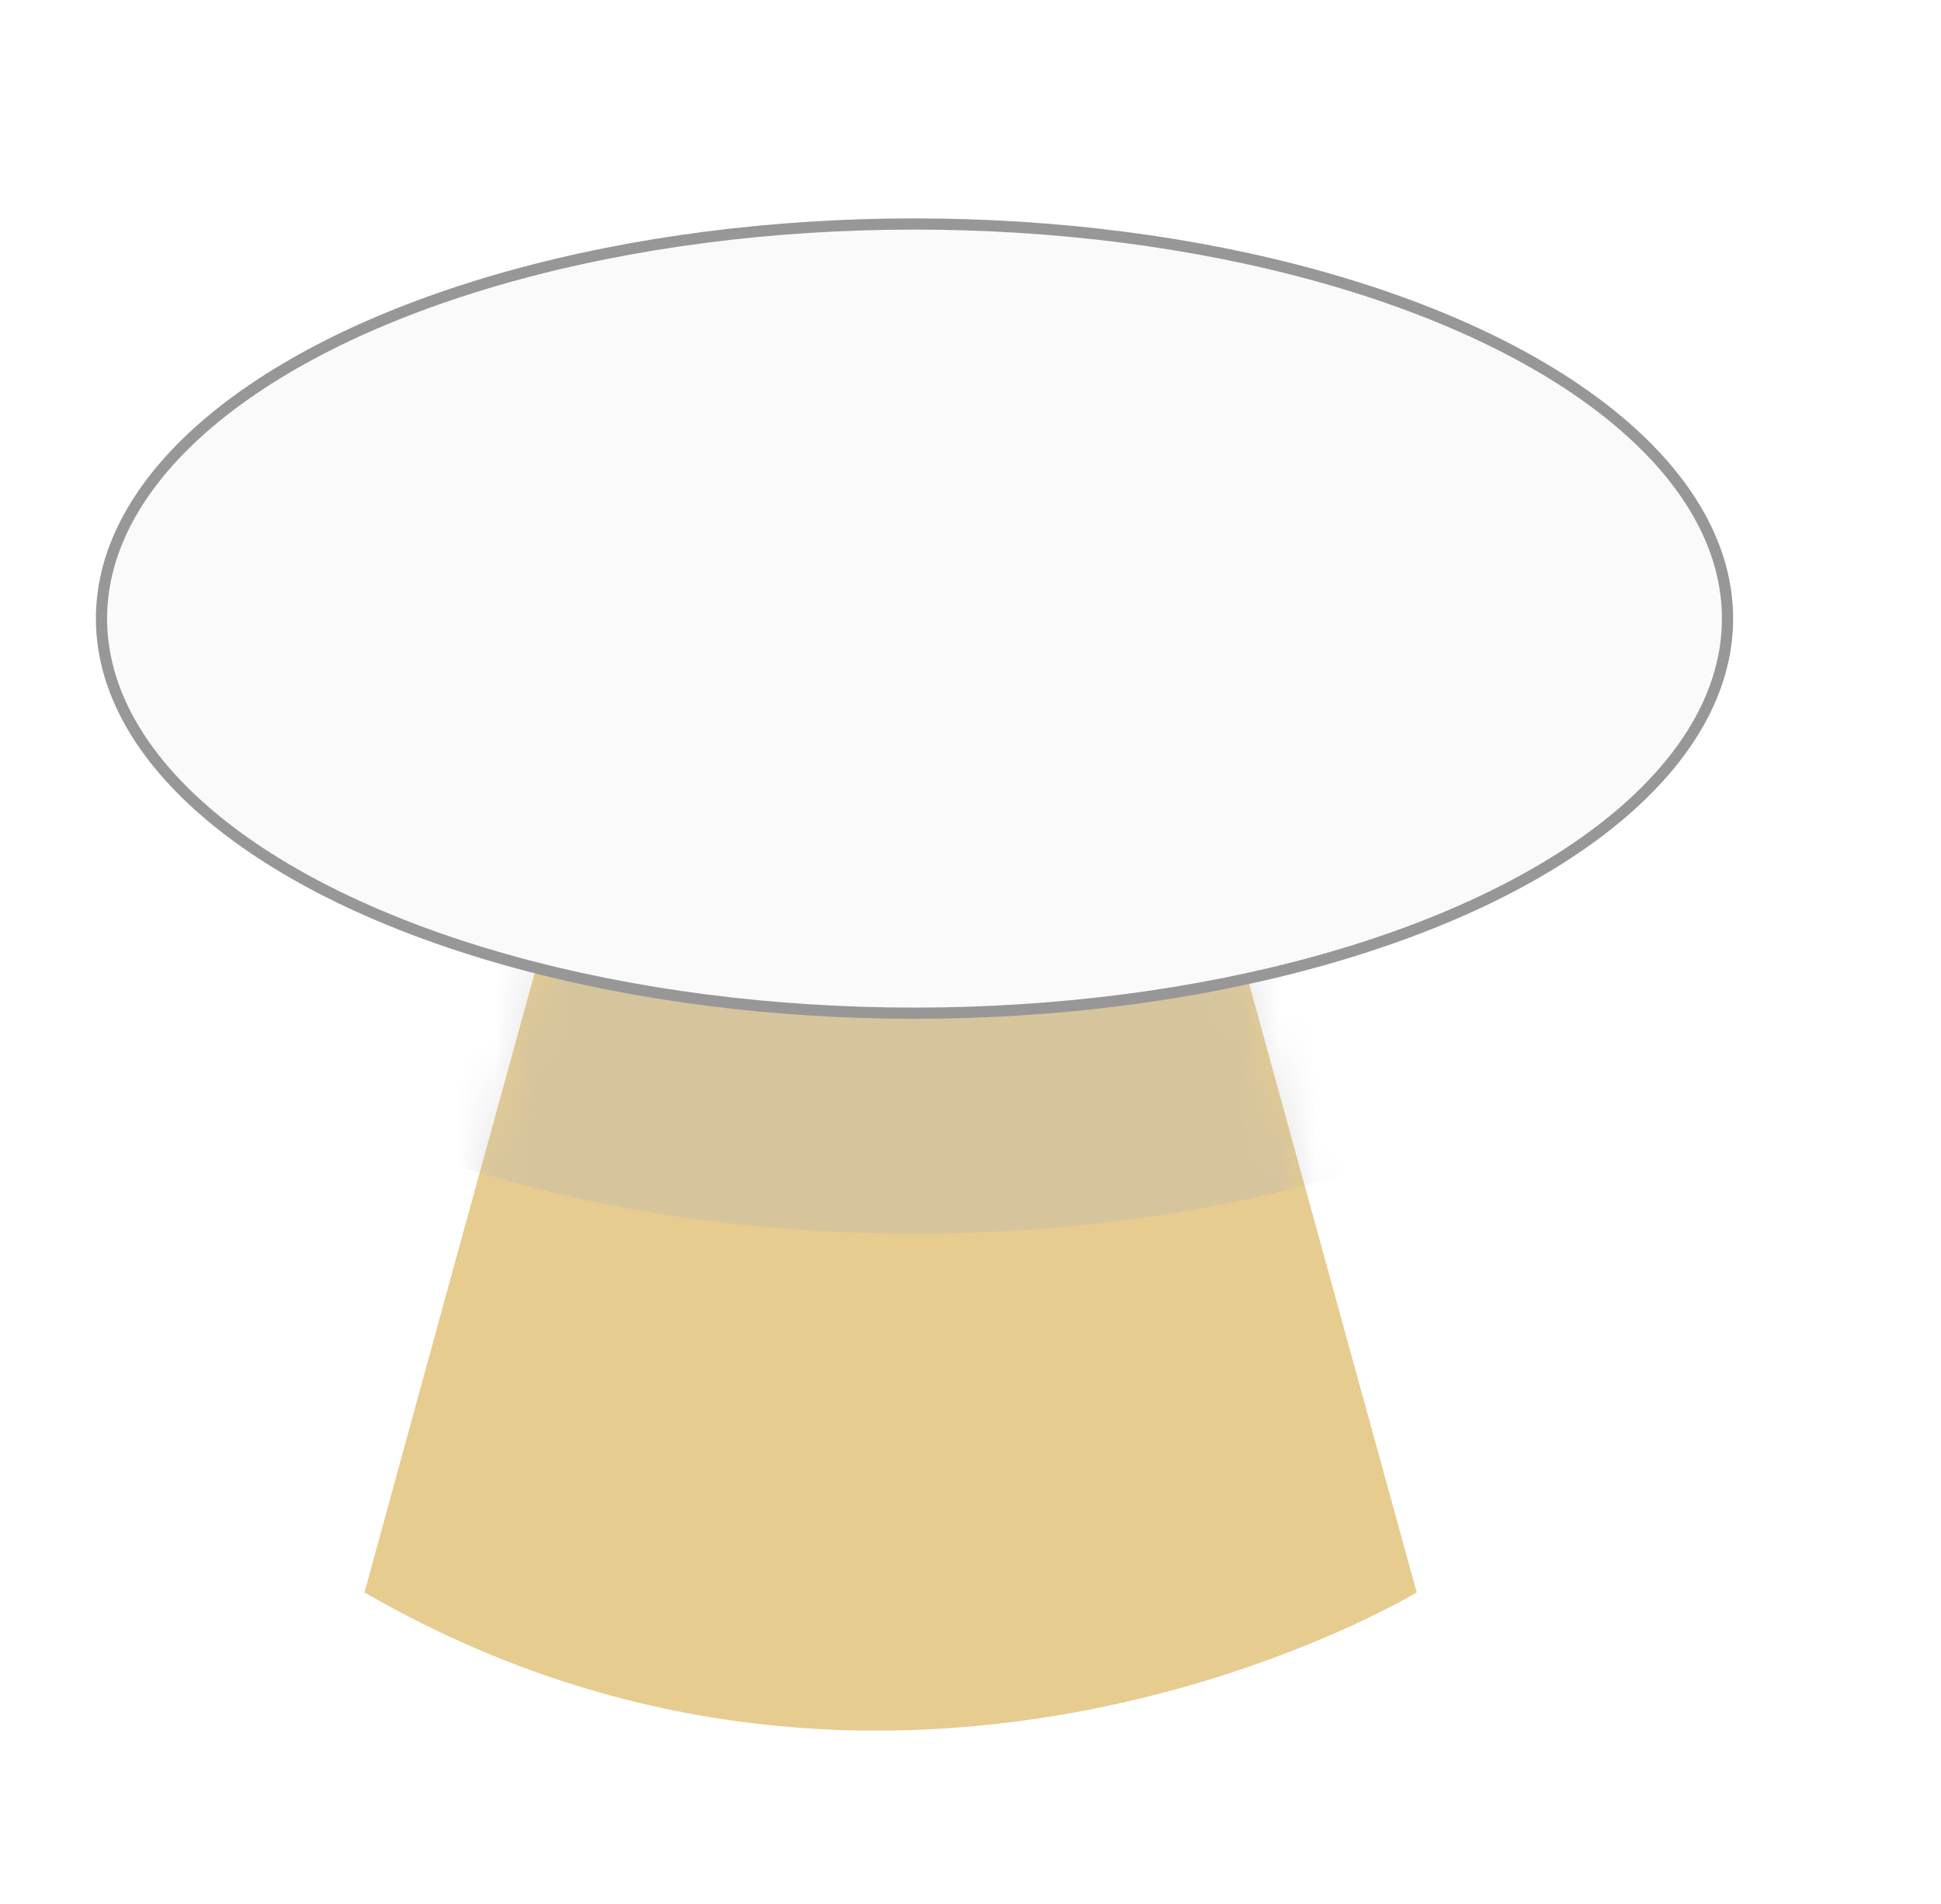 <?xml version="1.0" encoding="UTF-8" standalone="no"?>
<svg width="52px" height="51px" viewBox="0 0 52 51" version="1.1" xmlns="http://www.w3.org/2000/svg" xmlns:xlink="http://www.w3.org/1999/xlink" xmlns:sketch="http://www.bohemiancoding.com/sketch/ns">
    <!-- Generator: Sketch 3.2.1 (9971) - http://www.bohemiancoding.com/sketch -->
    <title>sharpie_table</title>
    <desc>Created with Sketch.</desc>
    <defs>
        <path id="path-1" d="M8.29,0 L19.897,0 L28.188,30.109 C28.188,30.109 14.414,38.438 1.42247325e-16,30.109 C2.883,19.539 8.29,0 8.29,0 Z"></path>
        <filter x="-50%" y="-50%" width="200%" height="200%" filterUnits="objectBoundingBox" id="filter-3">
            <feOffset dx="0" dy="0.5" in="SourceAlpha" result="shadowOffsetOuter1"></feOffset>
            <feGaussianBlur stdDeviation="0" in="shadowOffsetOuter1" result="shadowBlurOuter1"></feGaussianBlur>
            <feColorMatrix values="0 0 0 0 0.592   0 0 0 0 0.592   0 0 0 0 0.592  0 0 0 0.7 0" in="shadowBlurOuter1" type="matrix" result="shadowMatrixOuter1"></feColorMatrix>
            <feMerge>
                <feMergeNode in="shadowMatrixOuter1"></feMergeNode>
                <feMergeNode in="SourceGraphic"></feMergeNode>
            </feMerge>
        </filter>
    </defs>
    <g id="Page-1" stroke="none" stroke-width="1" fill="none" fill-rule="evenodd" sketch:type="MSPage">
        <g id="sharpie_table" sketch:type="MSArtboardGroup">
            <g id="Rectangle-367-+-Oval-342" sketch:type="MSLayerGroup" transform="translate(9.766, 12.547)">
                <mask id="mask-2" sketch:name="Rectangle 367" fill="white">
                    <use xlink:href="#path-1"></use>
                </mask>
                <use id="Rectangle-367" fill="#E7CC8F" sketch:type="MSShapeGroup" xlink:href="#path-1"></use>
                <ellipse id="Oval-342" fill-opacity="0.362" fill="#B8B8B8" sketch:type="MSShapeGroup" mask="url(#mask-2)" cx="14.734" cy="9.93" rx="21.781" ry="10.57"></ellipse>
            </g>
            <ellipse id="Oval-341" stroke="#979797" stroke-width="0.3" fill="#FAFAFA" filter="url(#filter-3)" sketch:type="MSShapeGroup" cx="24.5" cy="16.07" rx="21.781" ry="10.57"></ellipse>
        </g>
    </g>
</svg>